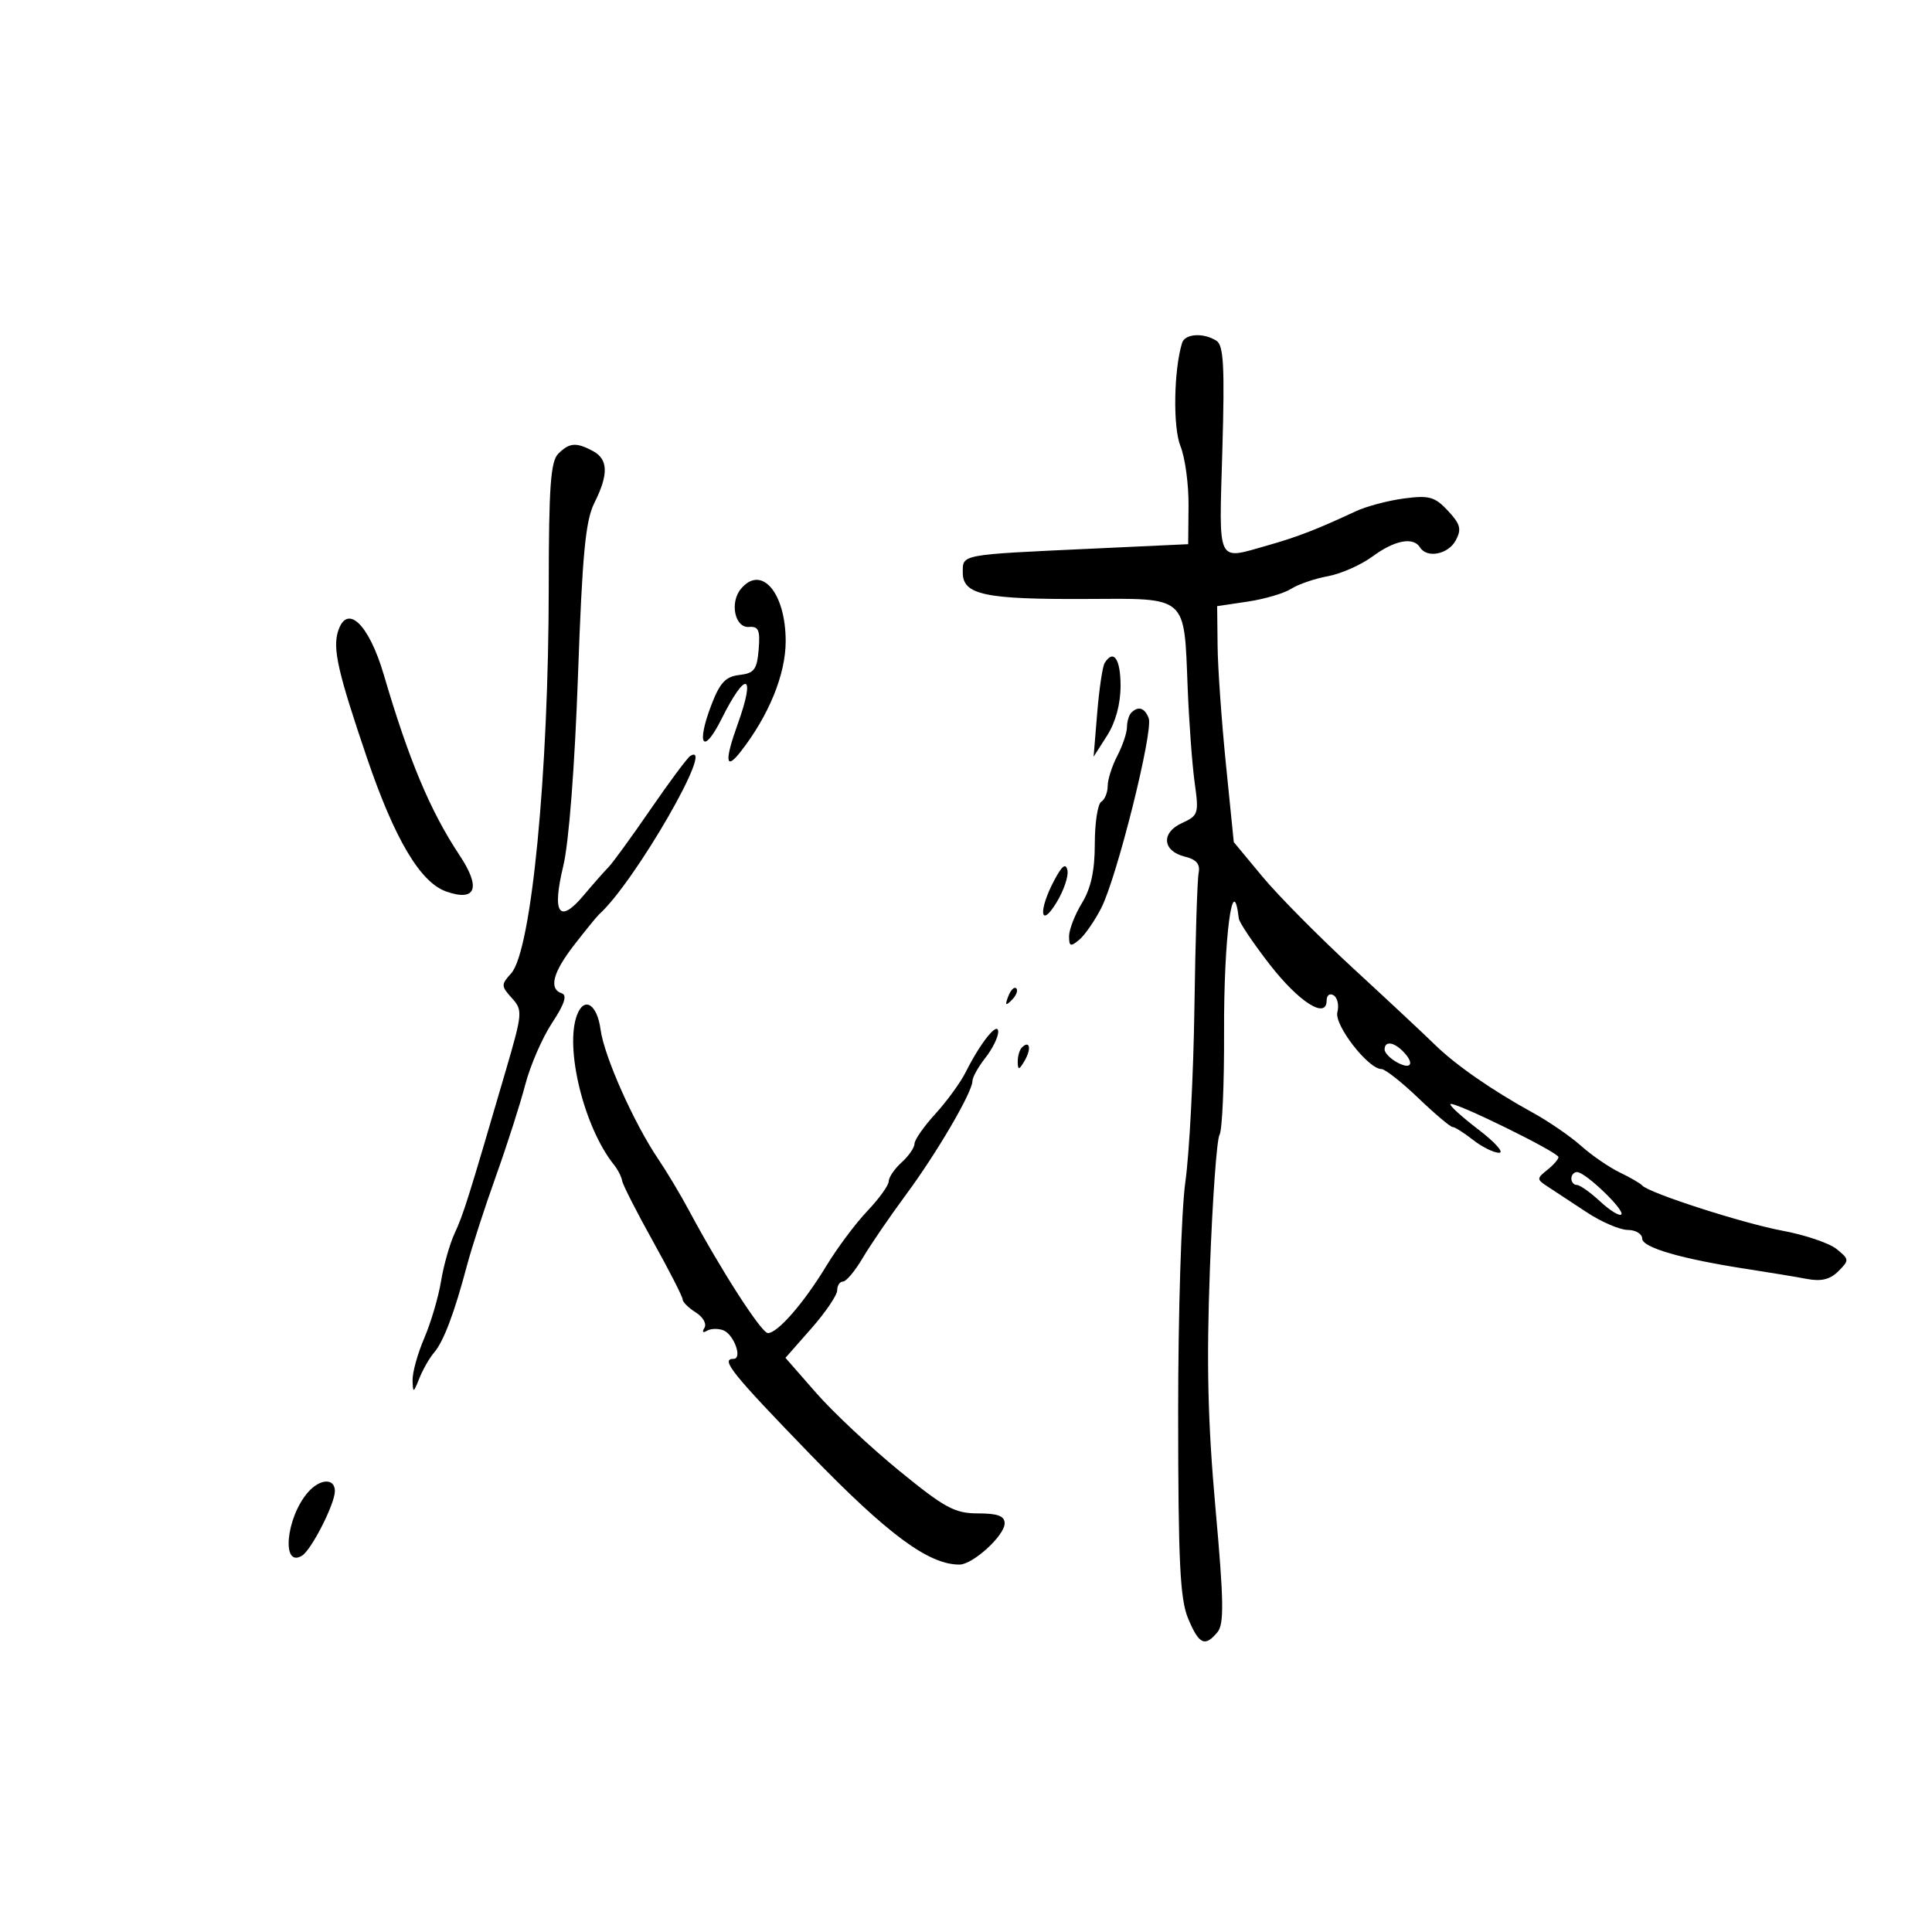 <svg xmlns="http://www.w3.org/2000/svg" width="300" height="300" viewBox="0 0 300 300" version="1.1">
	<path d="M 183.552 53.250 C 182.261 57.441, 182.118 66.356, 183.295 69.259 C 184.018 71.041, 184.585 75.200, 184.555 78.500 L 184.500 84.500 169.500 85.197 C 148.933 86.153, 149.500 86.047, 149.500 88.928 C 149.500 92.360, 152.931 93.088, 168.698 93.005 C 184.485 92.923, 183.851 92.369, 184.417 106.713 C 184.630 112.096, 185.121 118.768, 185.509 121.541 C 186.180 126.335, 186.083 126.641, 183.536 127.802 C 180.242 129.302, 180.499 132.164, 184.005 133.025 C 185.797 133.466, 186.393 134.182, 186.120 135.569 C 185.911 136.631, 185.617 146.050, 185.467 156.500 C 185.317 166.950, 184.686 179.100, 184.064 183.500 C 183.436 187.938, 182.937 203.998, 182.943 219.573 C 182.952 242.541, 183.234 248.315, 184.491 251.323 C 186.177 255.359, 187.100 255.790, 189.042 253.449 C 190.094 252.182, 190.039 248.660, 188.740 234.199 C 187.542 220.849, 187.329 211.703, 187.876 196.978 C 188.274 186.241, 188.945 176.899, 189.365 176.218 C 189.786 175.537, 190.104 168.347, 190.072 160.240 C 190.014 145.659, 191.430 134.787, 192.365 142.629 C 192.439 143.250, 194.586 146.447, 197.135 149.732 C 201.713 155.632, 206 158.348, 206 155.347 C 206 154.541, 206.489 154.184, 207.087 154.554 C 207.685 154.923, 207.946 156.099, 207.667 157.166 C 207.147 159.152, 212.453 166, 214.511 166 C 215.074 166, 217.648 168.025, 220.231 170.500 C 222.814 172.975, 225.210 175, 225.556 175 C 225.902 175, 227.329 175.900, 228.727 177 C 230.126 178.100, 231.949 179, 232.779 179 C 233.609 179, 232.167 177.381, 229.575 175.402 C 226.983 173.423, 225.025 171.642, 225.223 171.443 C 225.724 170.943, 242 178.930, 242 179.675 C 242 180.008, 241.213 180.908, 240.250 181.675 C 238.589 183, 238.595 183.133, 240.370 184.285 C 241.398 184.953, 244.098 186.729, 246.370 188.232 C 248.641 189.734, 251.512 190.972, 252.750 190.982 C 253.988 190.992, 255 191.598, 255 192.328 C 255 193.728, 261.154 195.504, 271.500 197.089 C 274.800 197.594, 278.890 198.271, 280.589 198.594 C 282.800 199.013, 284.184 198.673, 285.460 197.397 C 287.170 195.687, 287.159 195.547, 285.187 193.950 C 284.057 193.035, 280.290 191.758, 276.816 191.112 C 270.656 189.966, 255.998 185.241, 255 184.079 C 254.725 183.759, 253.150 182.845, 251.500 182.048 C 249.850 181.251, 247.150 179.394, 245.500 177.921 C 243.850 176.447, 240.475 174.130, 238 172.771 C 231.681 169.301, 225.966 165.328, 222.772 162.185 C 221.272 160.708, 215.646 155.450, 210.270 150.500 C 204.893 145.550, 198.489 139.084, 196.038 136.132 L 191.581 130.763 190.358 118.632 C 189.685 111.959, 189.104 103.715, 189.067 100.311 L 189 94.123 193.750 93.415 C 196.363 93.025, 199.400 92.131, 200.500 91.427 C 201.600 90.724, 204.161 89.844, 206.192 89.474 C 208.222 89.103, 211.347 87.719, 213.136 86.400 C 216.558 83.875, 219.464 83.323, 220.500 85 C 221.573 86.737, 224.885 86.084, 226.050 83.906 C 226.981 82.167, 226.774 81.386, 224.836 79.311 C 222.799 77.130, 221.925 76.886, 218 77.404 C 215.525 77.730, 212.150 78.629, 210.500 79.401 C 204.643 82.144, 201.444 83.385, 197 84.641 C 188.792 86.959, 189.285 87.970, 189.806 69.892 C 190.181 56.880, 190.004 53.616, 188.885 52.908 C 186.860 51.626, 183.996 51.809, 183.552 53.250 M 86.681 70.462 C 85.502 71.641, 85.218 75.619, 85.209 91.084 C 85.194 120.151, 82.519 147.665, 79.370 151.144 C 77.795 152.884, 77.801 153.123, 79.472 154.969 C 81.186 156.863, 81.151 157.289, 78.541 166.219 C 72.682 186.271, 71.962 188.562, 70.608 191.480 C 69.838 193.141, 68.881 196.503, 68.482 198.952 C 68.083 201.400, 66.911 205.375, 65.878 207.785 C 64.845 210.194, 64.029 213.141, 64.063 214.333 C 64.123 216.365, 64.188 216.346, 65.116 214.021 C 65.660 212.657, 66.693 210.857, 67.411 210.021 C 68.884 208.305, 70.563 203.856, 72.512 196.500 C 73.241 193.750, 75.256 187.532, 76.991 182.682 C 78.726 177.831, 80.782 171.417, 81.561 168.428 C 82.339 165.438, 84.217 161.118, 85.733 158.828 C 87.638 155.948, 88.105 154.535, 87.244 154.248 C 85.168 153.556, 85.833 151.003, 89.224 146.644 C 90.997 144.365, 92.700 142.275, 93.008 142 C 98.537 137.061, 111.352 114.810, 107.183 117.387 C 106.734 117.664, 103.951 121.403, 100.999 125.696 C 98.047 129.988, 95.121 134.013, 94.497 134.640 C 93.874 135.267, 92.131 137.244, 90.625 139.034 C 86.827 143.547, 85.675 141.879, 87.467 134.463 C 88.333 130.881, 89.243 119.117, 89.746 105 C 90.421 86.034, 90.912 80.843, 92.291 78.096 C 94.517 73.662, 94.451 71.312, 92.066 70.035 C 89.469 68.646, 88.414 68.729, 86.681 70.462 M 115.046 91.445 C 113.274 93.579, 114.117 97.532, 116.305 97.352 C 117.790 97.230, 118.055 97.849, 117.804 100.852 C 117.544 103.976, 117.114 104.545, 114.810 104.811 C 112.665 105.058, 111.780 106.008, 110.452 109.487 C 108.059 115.752, 109.205 117.311, 112.036 111.643 C 115.857 103.992, 117.402 104.524, 114.529 112.500 C 112.506 118.116, 112.656 119.707, 114.935 116.809 C 119.355 111.191, 122 104.737, 122 99.574 C 122 92.024, 118.226 87.613, 115.046 91.445 M 52.493 98.022 C 51.633 100.732, 52.476 104.422, 56.986 117.693 C 61.266 130.283, 65.258 137.015, 69.284 138.431 C 73.911 140.058, 74.725 137.875, 71.373 132.827 C 66.819 125.968, 63.498 118.058, 59.597 104.780 C 57.275 96.877, 53.881 93.649, 52.493 98.022 M 171.525 102.959 C 171.199 103.487, 170.681 106.974, 170.373 110.709 L 169.814 117.500 171.907 114.226 C 173.232 112.154, 174 109.308, 174 106.476 C 174 102.300, 172.899 100.736, 171.525 102.959 M 175.667 110.667 C 175.300 111.033, 174.997 112.046, 174.994 112.917 C 174.990 113.787, 174.315 115.789, 173.494 117.364 C 172.672 118.940, 172 121.051, 172 122.055 C 172 123.060, 171.550 124.160, 171 124.500 C 170.450 124.840, 170 127.781, 170 131.035 C 170 135.188, 169.405 137.928, 168.004 140.226 C 166.906 142.027, 166.006 144.343, 166.004 145.372 C 166.001 146.962, 166.237 147.048, 167.573 145.939 C 168.438 145.221, 169.984 142.991, 171.008 140.984 C 173.444 136.208, 179.123 113.484, 178.370 111.522 C 177.747 109.898, 176.751 109.583, 175.667 110.667 M 163.700 136.700 C 161.198 141.411, 161.500 144.332, 164.056 140.140 C 165.183 138.292, 165.946 136.042, 165.752 135.140 C 165.499 133.962, 164.921 134.402, 163.700 136.700 M 156.564 154.707 C 156.022 156.132, 156.136 156.247, 157.124 155.267 C 157.808 154.588, 158.115 153.781, 157.807 153.474 C 157.499 153.166, 156.940 153.721, 156.564 154.707 M 89.607 157.582 C 87.645 162.695, 90.688 175.074, 95.327 180.851 C 95.924 181.594, 96.499 182.719, 96.605 183.351 C 96.711 183.983, 98.868 188.219, 101.399 192.764 C 103.929 197.309, 106 201.363, 106 201.773 C 106 202.183, 106.917 203.092, 108.039 203.792 C 109.160 204.492, 109.766 205.570, 109.384 206.187 C 108.983 206.837, 109.139 207.032, 109.755 206.651 C 110.341 206.290, 111.491 206.251, 112.311 206.566 C 113.969 207.202, 115.335 211, 113.906 211 C 111.823 211, 113.626 213.248, 125.750 225.767 C 137.873 238.285, 144.223 242.977, 149 242.946 C 151.077 242.933, 156 238.433, 156 236.548 C 156 235.400, 154.931 235, 151.867 235 C 148.255 235, 146.712 234.165, 139.617 228.369 C 135.153 224.722, 129.355 219.288, 126.733 216.292 L 121.966 210.845 125.983 206.282 C 128.192 203.772, 130 201.107, 130 200.359 C 130 199.612, 130.406 199, 130.901 199 C 131.397 199, 132.780 197.344, 133.974 195.319 C 135.169 193.294, 138.180 188.890, 140.666 185.531 C 145.477 179.031, 151 169.586, 151 167.858 C 151 167.285, 151.900 165.671, 153 164.273 C 154.100 162.874, 155 161.055, 155 160.230 C 155 158.480, 152.269 161.858, 149.974 166.446 C 149.163 168.066, 147.040 170.991, 145.255 172.946 C 143.470 174.901, 142.007 176.993, 142.005 177.595 C 142.002 178.197, 141.100 179.505, 140 180.500 C 138.900 181.495, 138 182.816, 138 183.434 C 138 184.052, 136.512 186.120, 134.694 188.029 C 132.875 189.938, 130.005 193.780, 128.315 196.567 C 124.820 202.333, 120.760 207, 119.239 207 C 118.240 207, 111.946 197.223, 107.006 188 C 105.680 185.525, 103.538 181.940, 102.245 180.033 C 98.444 174.426, 93.816 164.046, 93.256 159.872 C 92.728 155.933, 90.722 154.675, 89.607 157.582 M 158.667 162.667 C 158.300 163.033, 158.014 164.046, 158.030 164.917 C 158.055 166.217, 158.251 166.174, 159.122 164.675 C 160.199 162.823, 159.887 161.447, 158.667 162.667 M 215 162.965 C 215 163.495, 215.900 164.411, 217 165 C 219.203 166.179, 219.688 165.088, 217.800 163.200 C 216.354 161.754, 215 161.640, 215 162.965 M 244 183 C 244 183.550, 244.384 184, 244.854 184 C 245.324 184, 246.949 185.150, 248.465 186.555 C 249.982 187.961, 251.459 188.874, 251.749 188.585 C 252.377 187.956, 246.178 182, 244.894 182 C 244.402 182, 244 182.450, 244 183 M 47.797 231.750 C 44.387 235.693, 43.670 243.558, 46.902 241.560 C 48.372 240.652, 52 233.520, 52 231.540 C 52 229.471, 49.666 229.588, 47.797 231.750" stroke="none" fill="black" fill-rule="evenodd"/>
</svg>